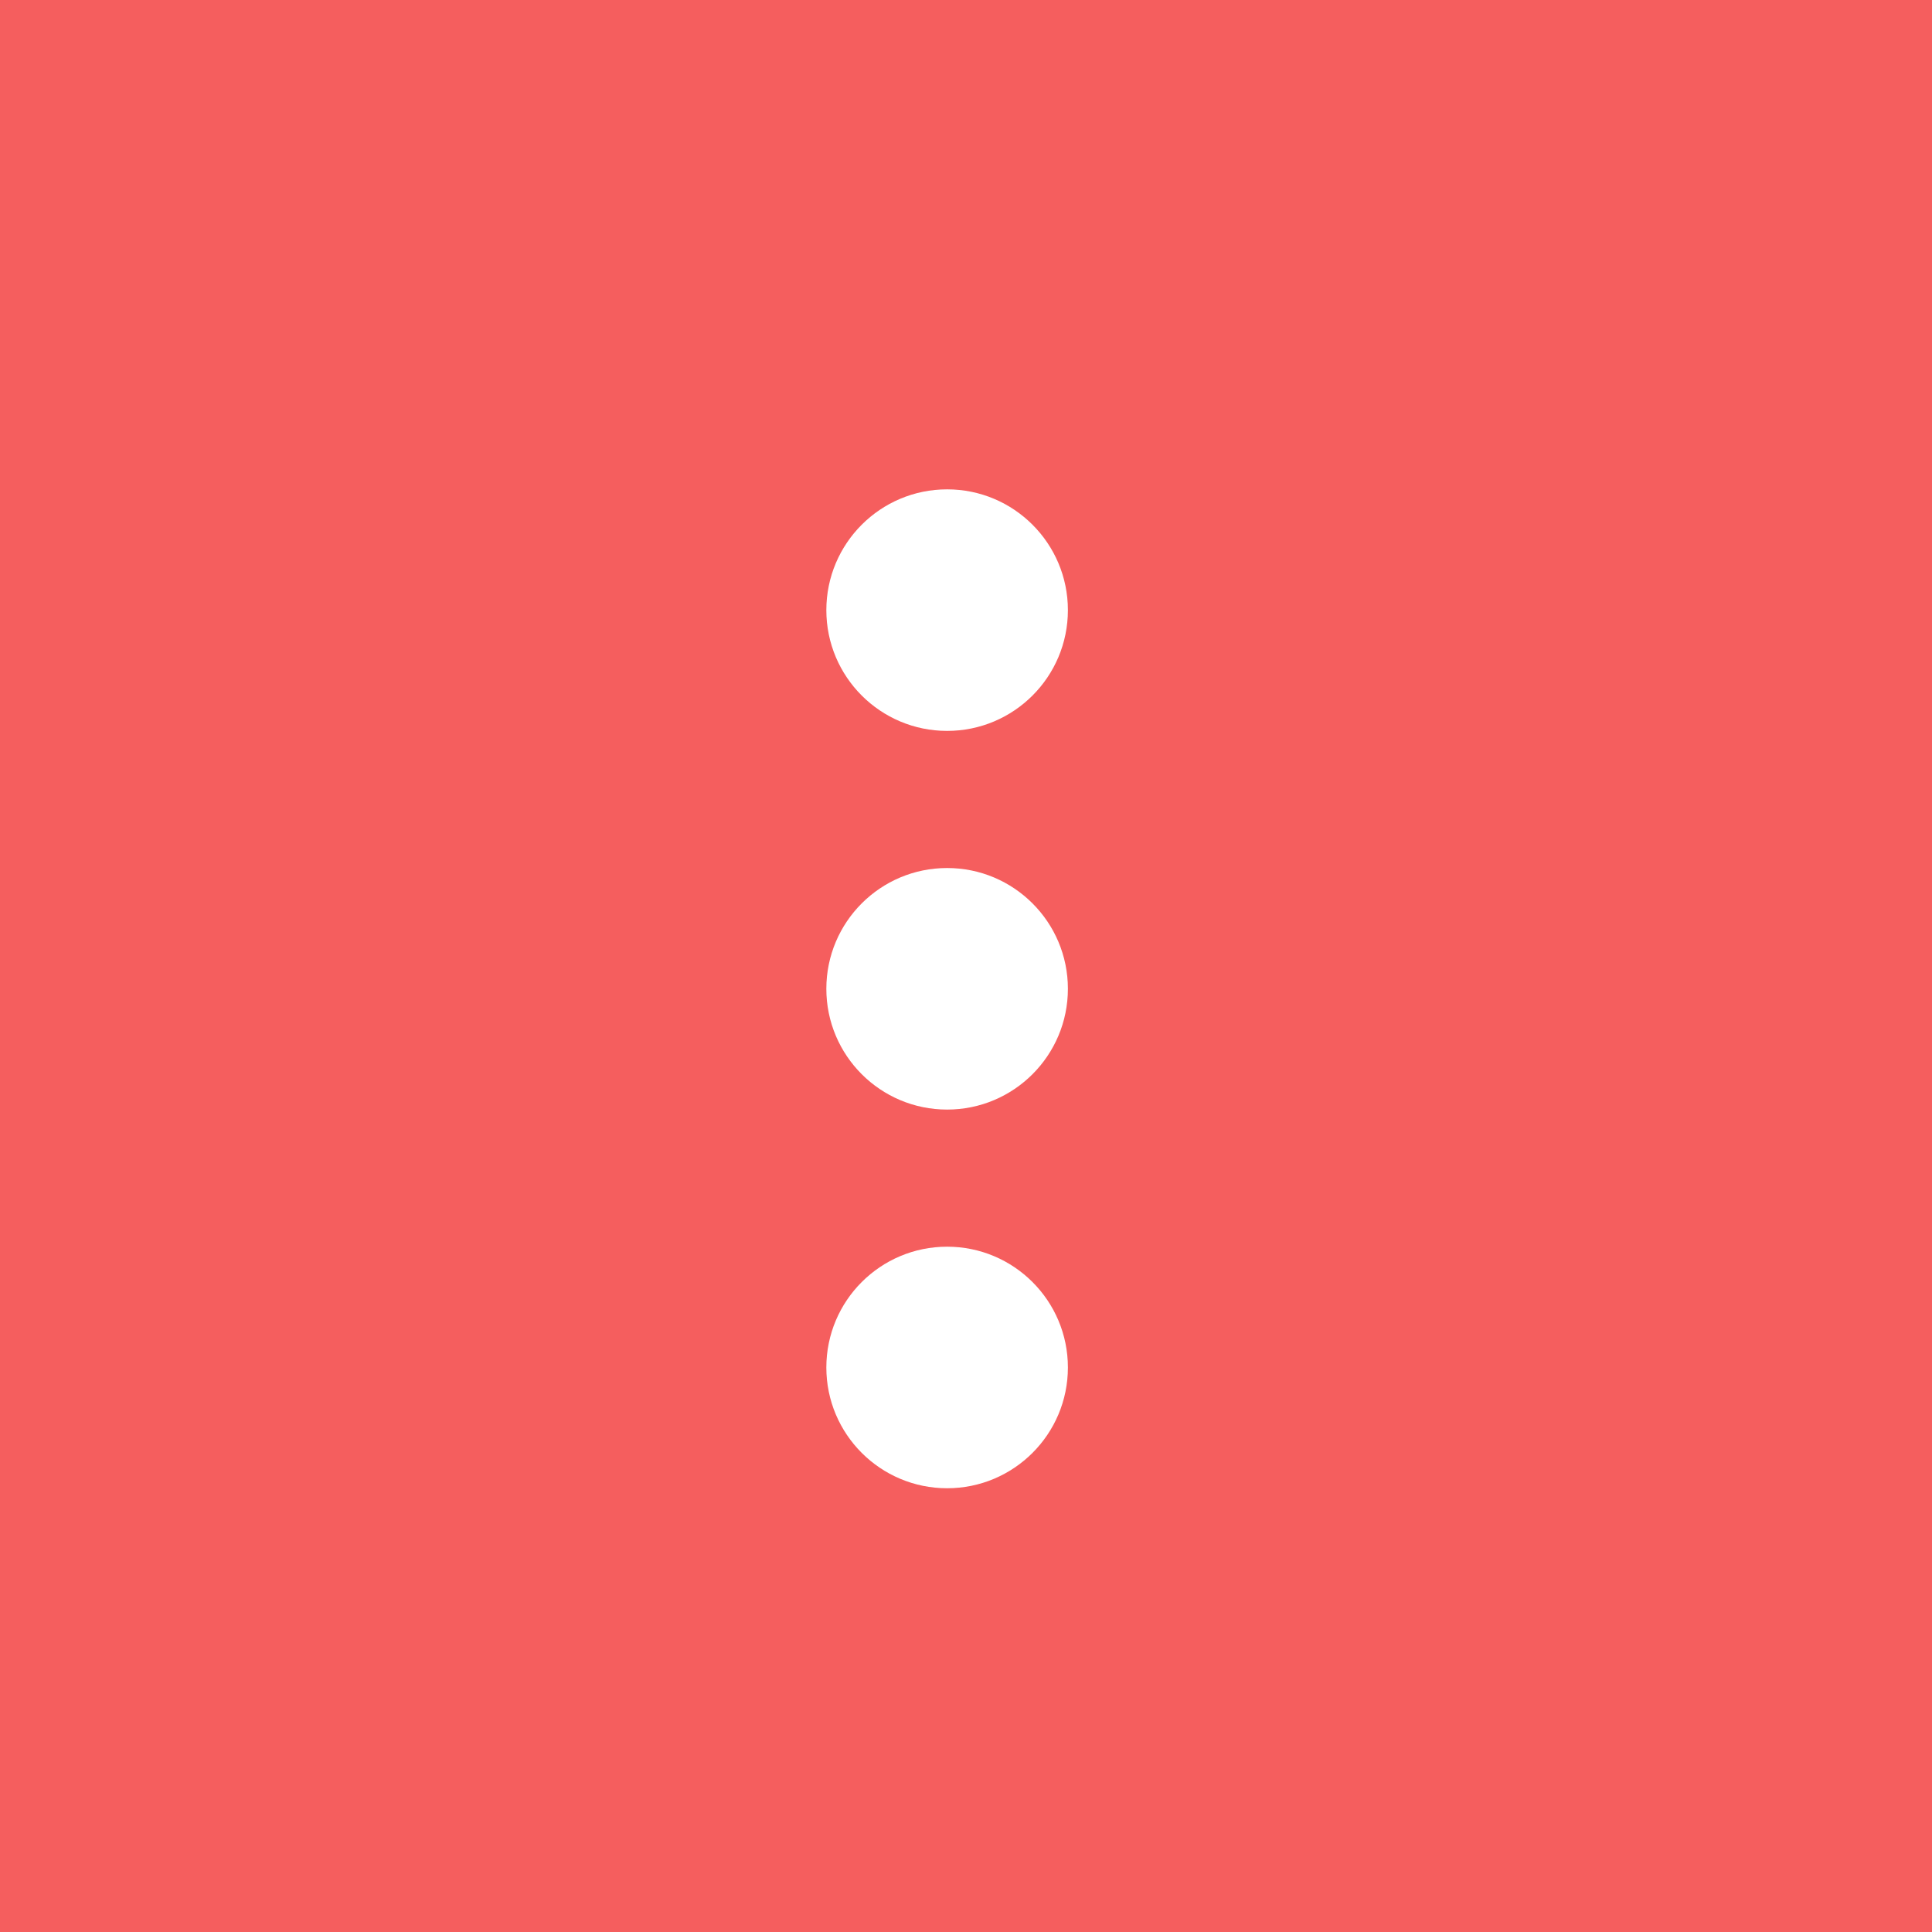 <?xml version="1.0" encoding="utf-8"?>
<!-- Generator: Adobe Illustrator 16.0.0, SVG Export Plug-In . SVG Version: 6.00 Build 0)  -->
<!DOCTYPE svg PUBLIC "-//W3C//DTD SVG 1.1//EN" "http://www.w3.org/Graphics/SVG/1.1/DTD/svg11.dtd">
<svg version="1.1" id="Capa_1" xmlns="http://www.w3.org/2000/svg" xmlns:xlink="http://www.w3.org/1999/xlink" x="0px" y="0px"
	 width="35px" height="35px" viewBox="0 0 35 35" enable-background="new 0 0 35 35" xml:space="preserve">
<rect x="0" y="0" width="35" height="35" fill="#333333" stroke="none"/>
<rect x="-234.43" y="-7.5" fill-rule="evenodd" clip-rule="evenodd" fill="#F55E5E" width="50" height="50"/>
<rect x="-7.5" y="-7.5" fill-rule="evenodd" clip-rule="evenodd" fill="#F55E5E" width="50" height="50"/>
<rect x="-115.971" y="-7.5" fill-rule="evenodd" clip-rule="evenodd" fill="#0C0F23" width="50" height="50"/>
<g>
	<path fill="#FFFFFF" d="M-96.304,14.278c-0.666-0.666-0.734-1.68-0.15-2.263l0,0c0.583-0.582,1.596-0.515,2.262,0.151l8.554,8.552
		c0.668,0.67,0.735,1.682,0.151,2.266l0,0c-0.581,0.58-1.596,0.516-2.263-0.154L-96.304,14.278z"/>
	<path fill="#FFFFFF" d="M-96.304,20.719c-0.668,0.67-0.734,1.68-0.15,2.266l0,0c0.582,0.582,1.596,0.516,2.262-0.152l8.554-8.554
		c0.668-0.667,0.734-1.68,0.151-2.263l0,0c-0.583-0.583-1.597-0.516-2.263,0.151L-96.304,20.719z"/>
</g>
<g>
	<path fill="#FFFFFF" d="M-211.034,26.062c-0.001,1.014,0.718,1.834,1.604,1.834l0,0c0.885,0,1.604-0.82,1.604-1.834V11.335
		c0-1.013-0.719-1.834-1.604-1.834l0,0c-0.886,0-1.606,0.821-1.604,1.834V26.062z"/>
	<path fill="#FFFFFF" d="M-216.792,17.094c-1.014-0.001-1.834,0.717-1.834,1.604l0,0c0,0.886,0.821,1.604,1.834,1.604h14.726
		c1.014,0,1.834-0.719,1.834-1.604l0,0c-0.001-0.887-0.82-1.606-1.835-1.604H-216.792z"/>
</g>
<circle fill="#FFFFFF" cx="17.158" cy="11.053" r="2.188"/>
<circle fill="#FFFFFF" cx="17.158" cy="17.913" r="2.188"/>
<circle fill="#FFFFFF" cx="17.158" cy="24.773" r="2.188"/>
</svg>
